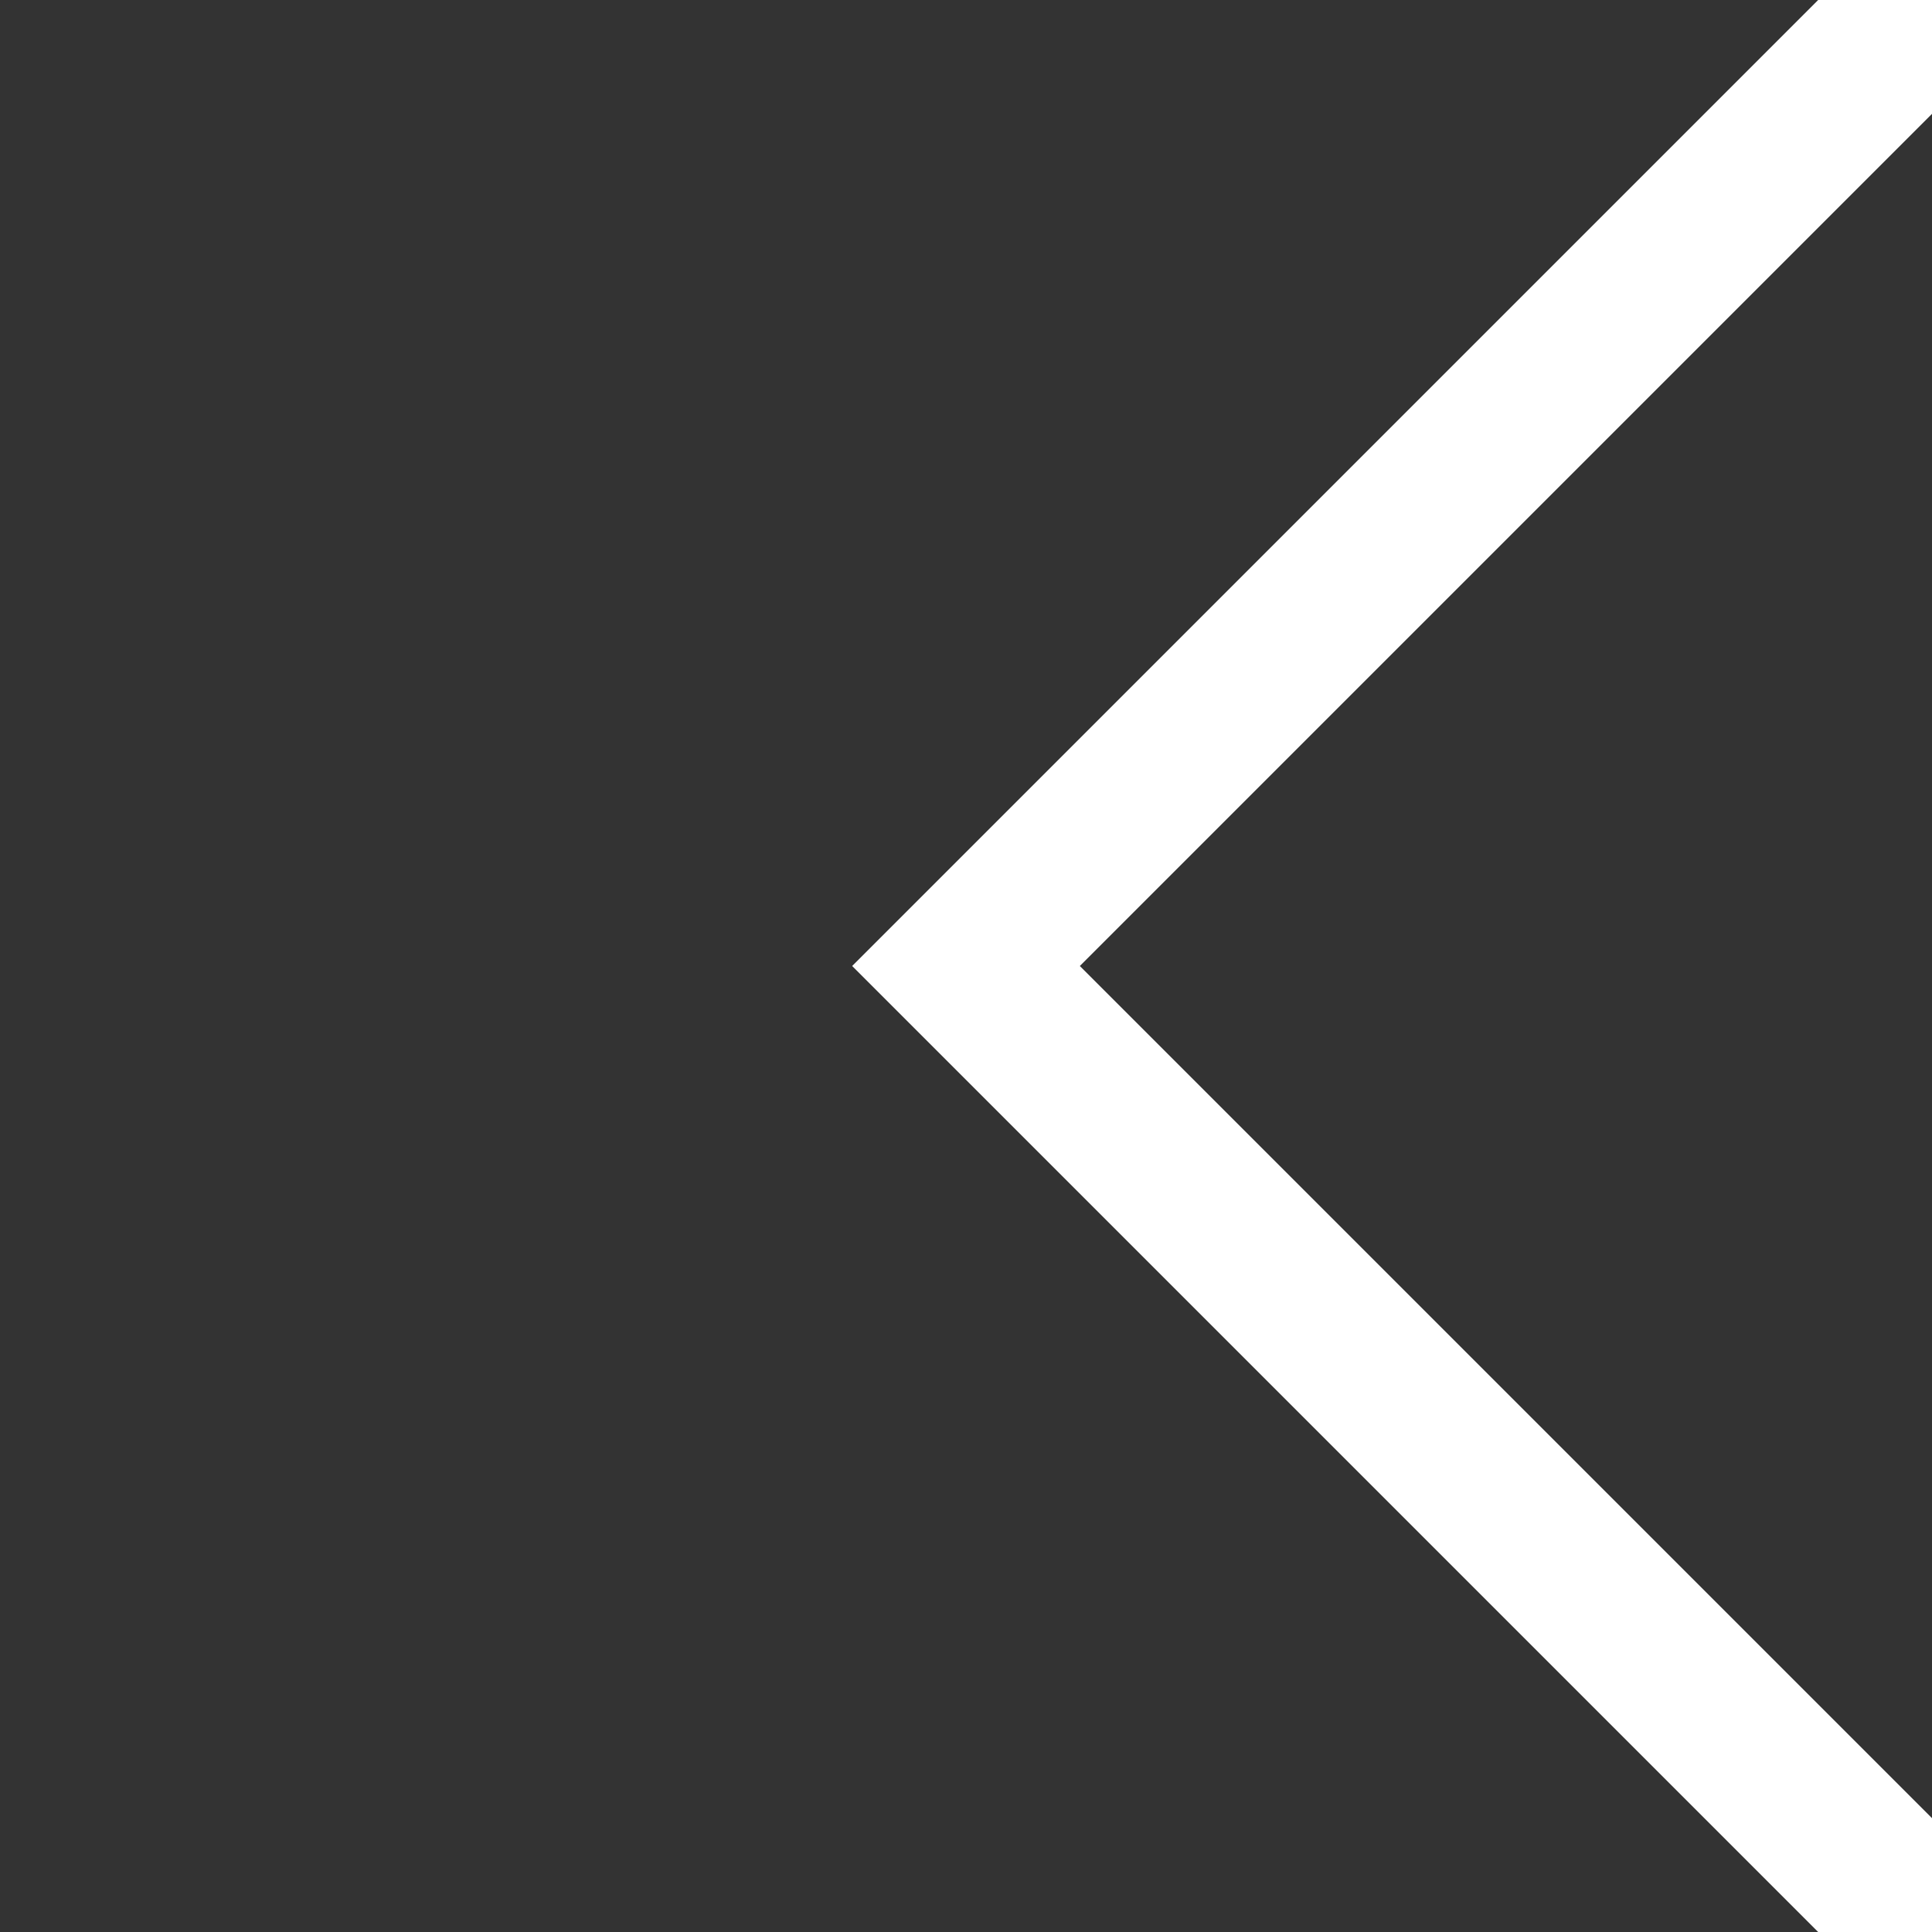<svg width="24" height="24" viewBox="0 0 24 24" xmlns="http://www.w3.org/2000/svg">
    <rect x="0" y="0" width="24" height="24" fill="#333333" stroke="none"/>
    <path d="M24 0 12 12l12 12" stroke="#FFF" stroke-width="2" fill="none" fill-rule="evenodd" stroke-linecap="round"/>
</svg>
